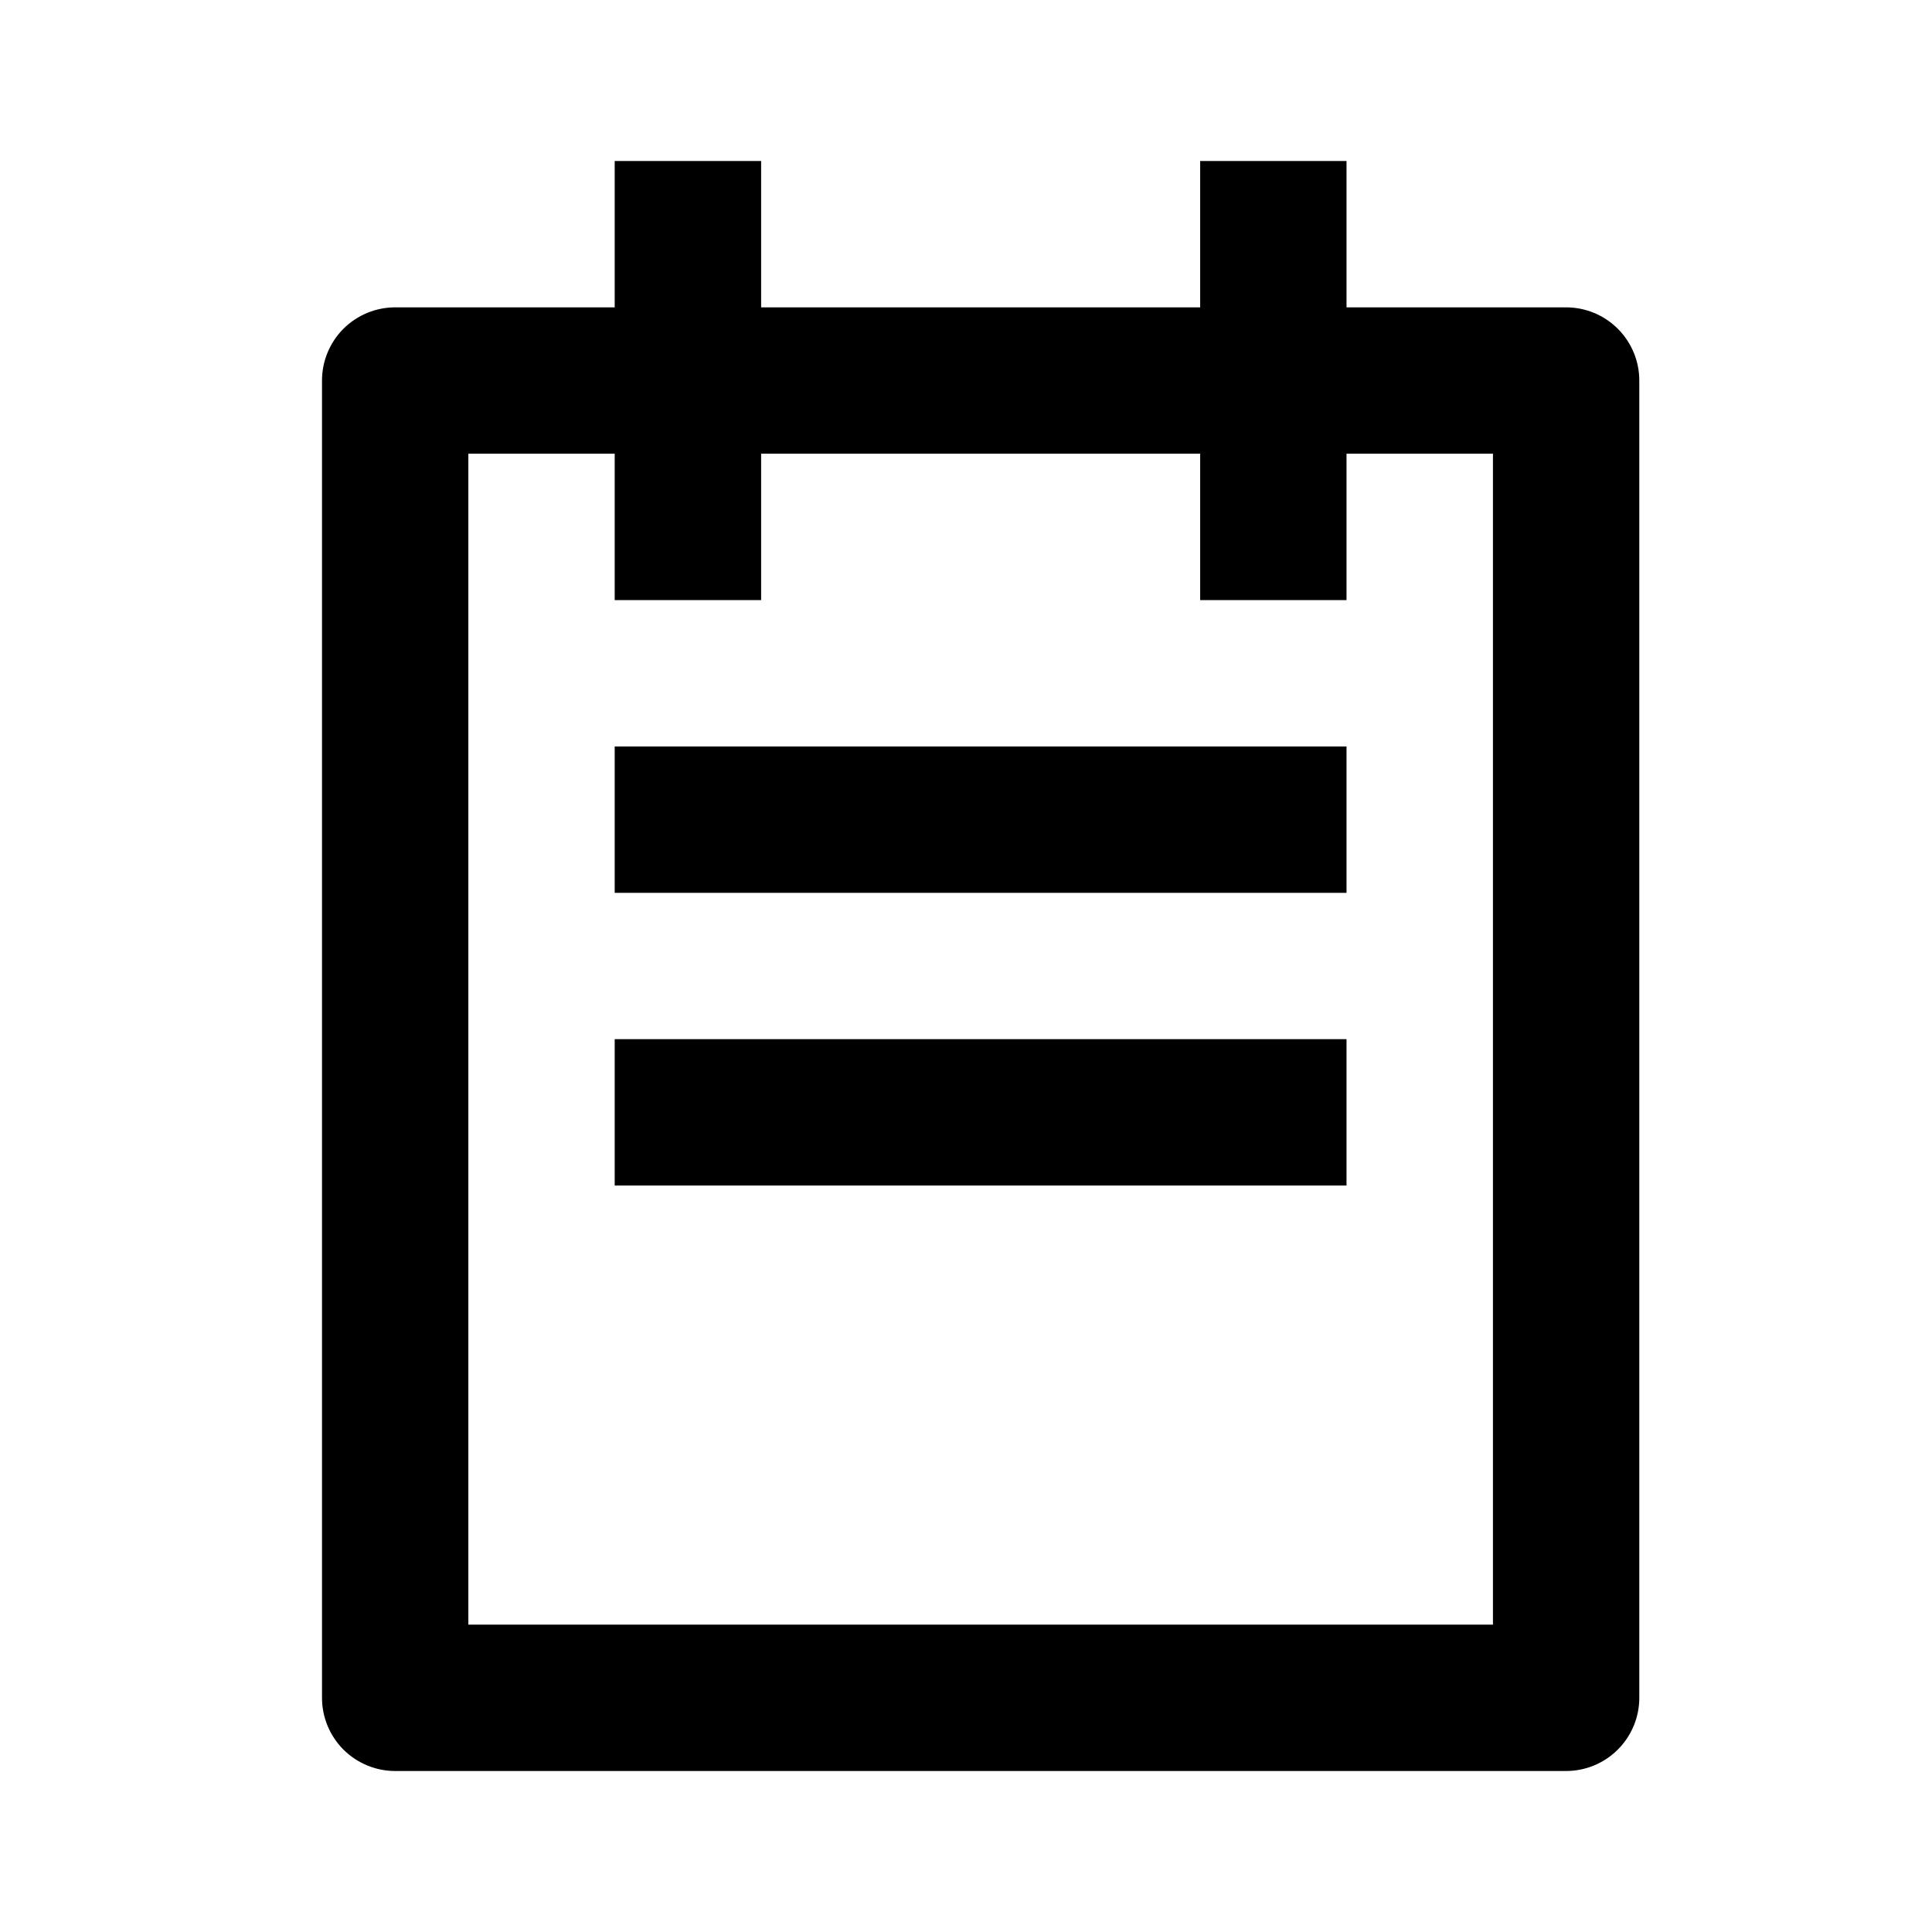 <svg width="24" height="24" viewBox="0 0 24 24" fill="none" xmlns="http://www.w3.org/2000/svg">
<path d="M16.727 3.818H19.454C19.696 3.818 19.927 3.914 20.097 4.084C20.268 4.255 20.364 4.486 20.364 4.727V21.091C20.364 21.332 20.268 21.563 20.097 21.734C19.927 21.904 19.696 22 19.454 22H4.909C4.668 22 4.437 21.904 4.266 21.734C4.096 21.563 4 21.332 4 21.091V4.727C4 4.486 4.096 4.255 4.266 4.084C4.437 3.914 4.668 3.818 4.909 3.818H7.636V2H9.455V3.818H14.909V2H16.727V3.818ZM16.727 5.636V7.455H14.909V5.636H9.455V7.455H7.636V5.636H5.818V20.182H18.546V5.636H16.727ZM7.636 9.273H16.727V11.091H7.636V9.273ZM7.636 12.909H16.727V14.727H7.636V12.909Z" fill="black"/>
</svg>

